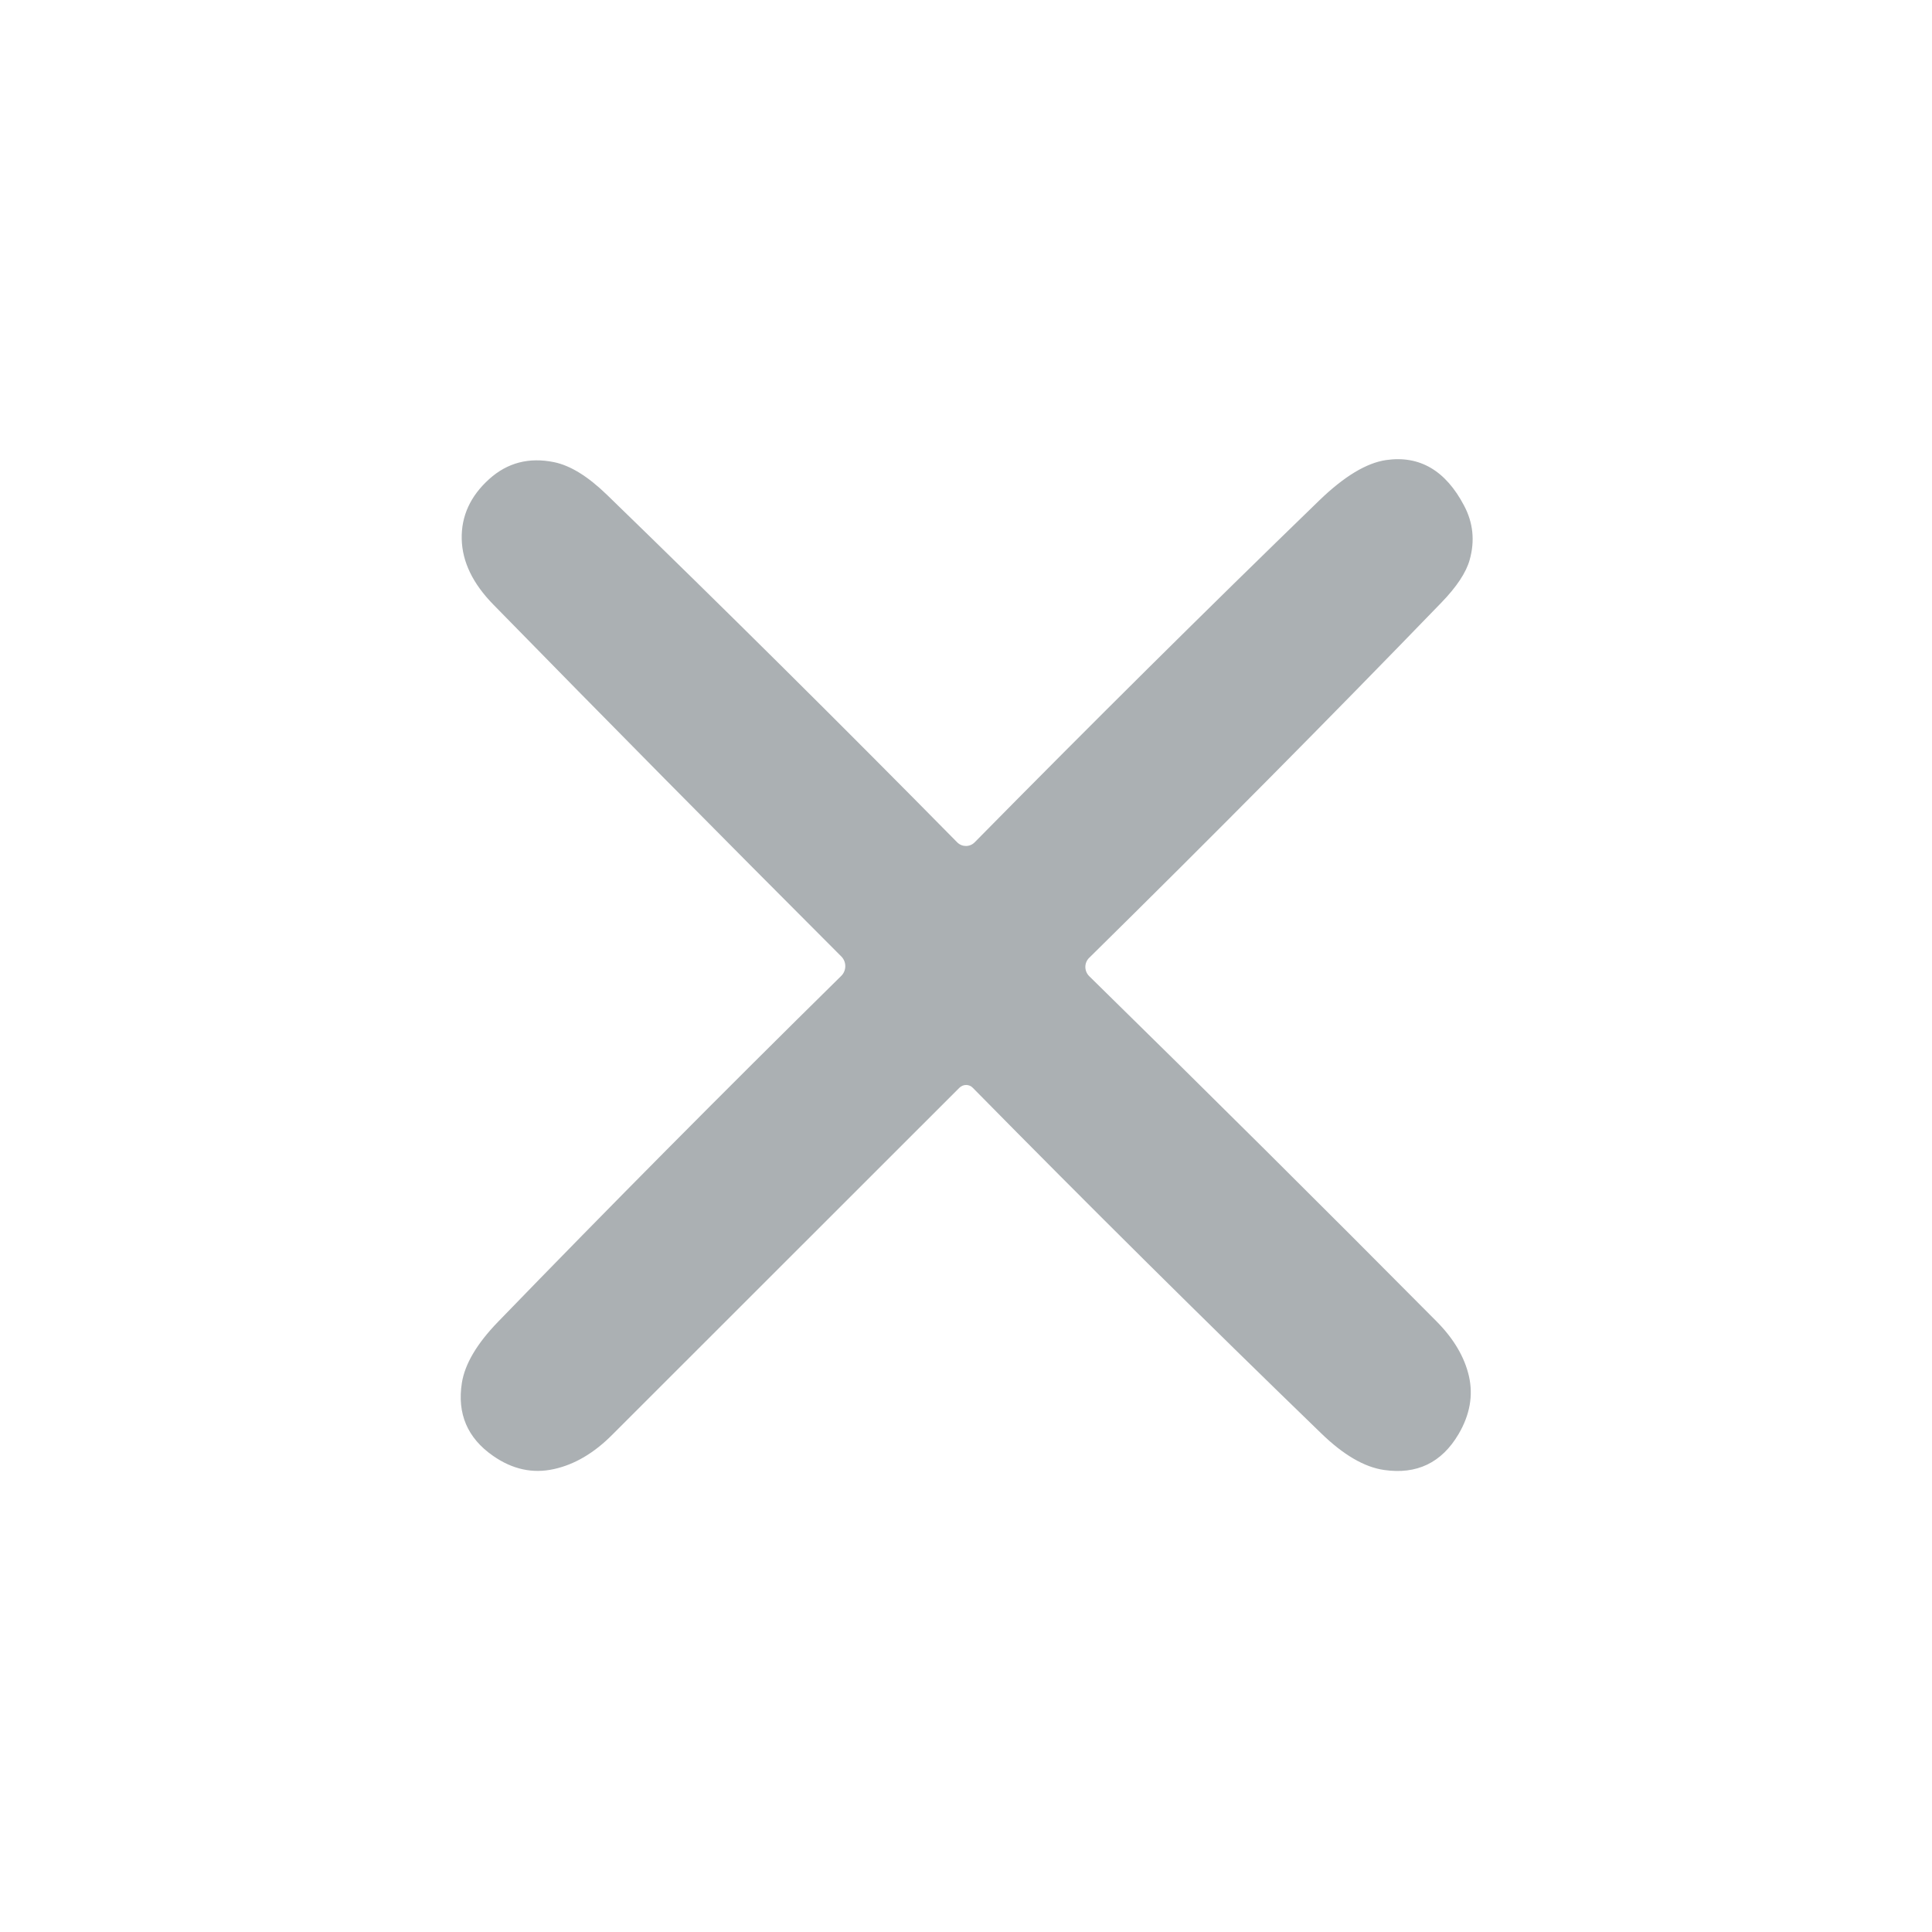 <?xml version="1.0" encoding="UTF-8" standalone="no"?>
<!DOCTYPE svg PUBLIC "-//W3C//DTD SVG 1.1//EN" "http://www.w3.org/Graphics/SVG/1.1/DTD/svg11.dtd">
<svg xmlns="http://www.w3.org/2000/svg" version="1.1" viewBox="0 0 128 128">
    <path fill="#abb0b3" d="
  M 32.69 40.06
  Q 30.64 37.97 30.59 35.71
  Q 30.54 33.43 32.41 31.74
  Q 34.22 30.11 36.71 30.62
  Q 38.32 30.95 40.20 32.77
  Q 51.72 43.94 63.42 55.81
  C 63.74 56.13 64.26 56.13 64.58 55.80
  Q 76.12 44.09 87.40 33.16
  Q 89.87 30.77 91.83 30.48
  Q 95.16 30.00 97.00 33.50
  Q 97.90 35.20 97.37 37.09
  Q 97.02 38.35 95.49 39.93
  Q 84.26 51.54 72.17 63.45
  C 71.82 63.78 71.82 64.34 72.17 64.68
  Q 83.92 76.20 95.19 87.56
  Q 96.88 89.27 97.32 91.17
  Q 97.76 93.10 96.63 95.02
  Q 94.95 97.86 91.70 97.39
  Q 89.74 97.11 87.52 94.95
  Q 76.06 83.86 64.45 72.07
  C 64.21 71.82 63.81 71.82 63.56 72.07
  Q 51.94 83.69 40.56 95.06
  Q 38.75 96.88 36.70 97.33
  Q 34.59 97.80 32.66 96.45
  Q 30.12 94.68 30.60 91.62
  Q 30.90 89.74 32.99 87.58
  Q 43.94 76.27 55.74 64.65
  C 56.09 64.30 56.09 63.72 55.74 63.37
  Q 43.81 51.43 32.69 40.06
  Z"
    />
</svg>